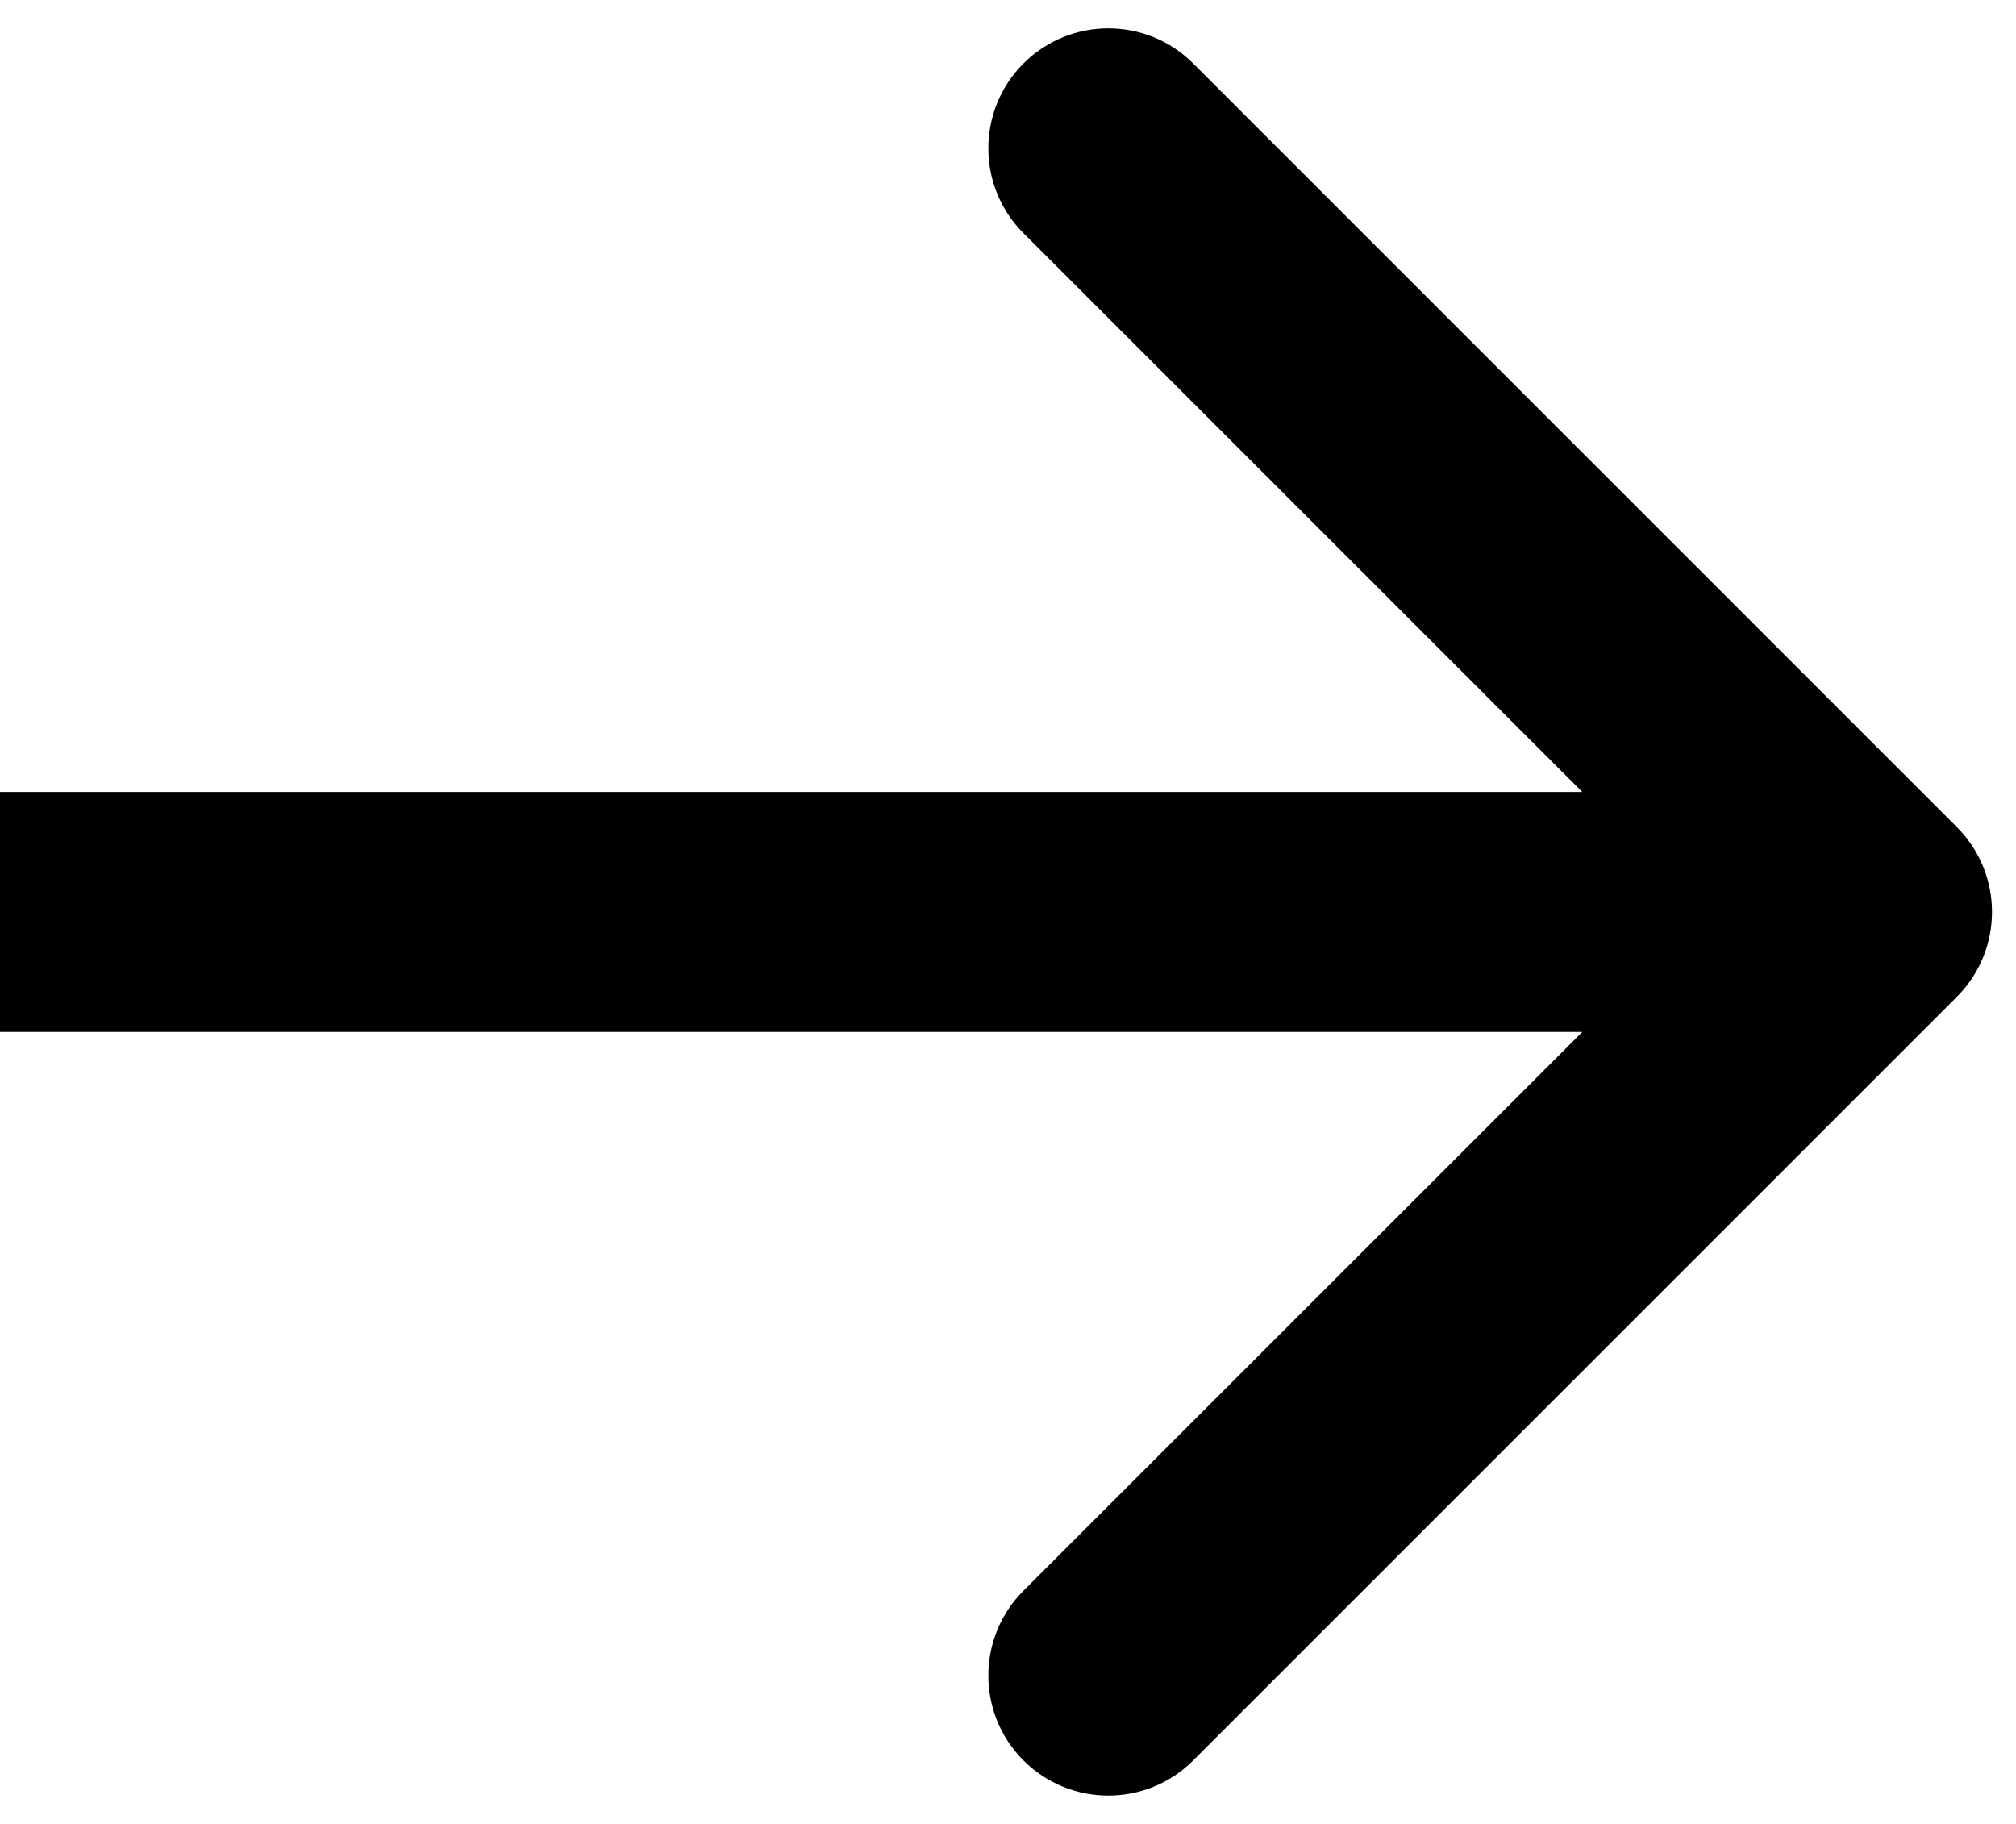 <svg width="42" height="38" viewBox="0 0 42 38" fill="none" xmlns="http://www.w3.org/2000/svg">
<path d="M40.768 20.768C41.744 19.791 41.744 18.209 40.768 17.232L24.858 1.322C23.882 0.346 22.299 0.346 21.322 1.322C20.346 2.299 20.346 3.882 21.322 4.858L35.465 19L21.322 33.142C20.346 34.118 20.346 35.701 21.322 36.678C22.299 37.654 23.882 37.654 24.858 36.678L40.768 20.768ZM0 21.5H39V16.5H0L0 21.5Z" fill="black"/>
</svg>
